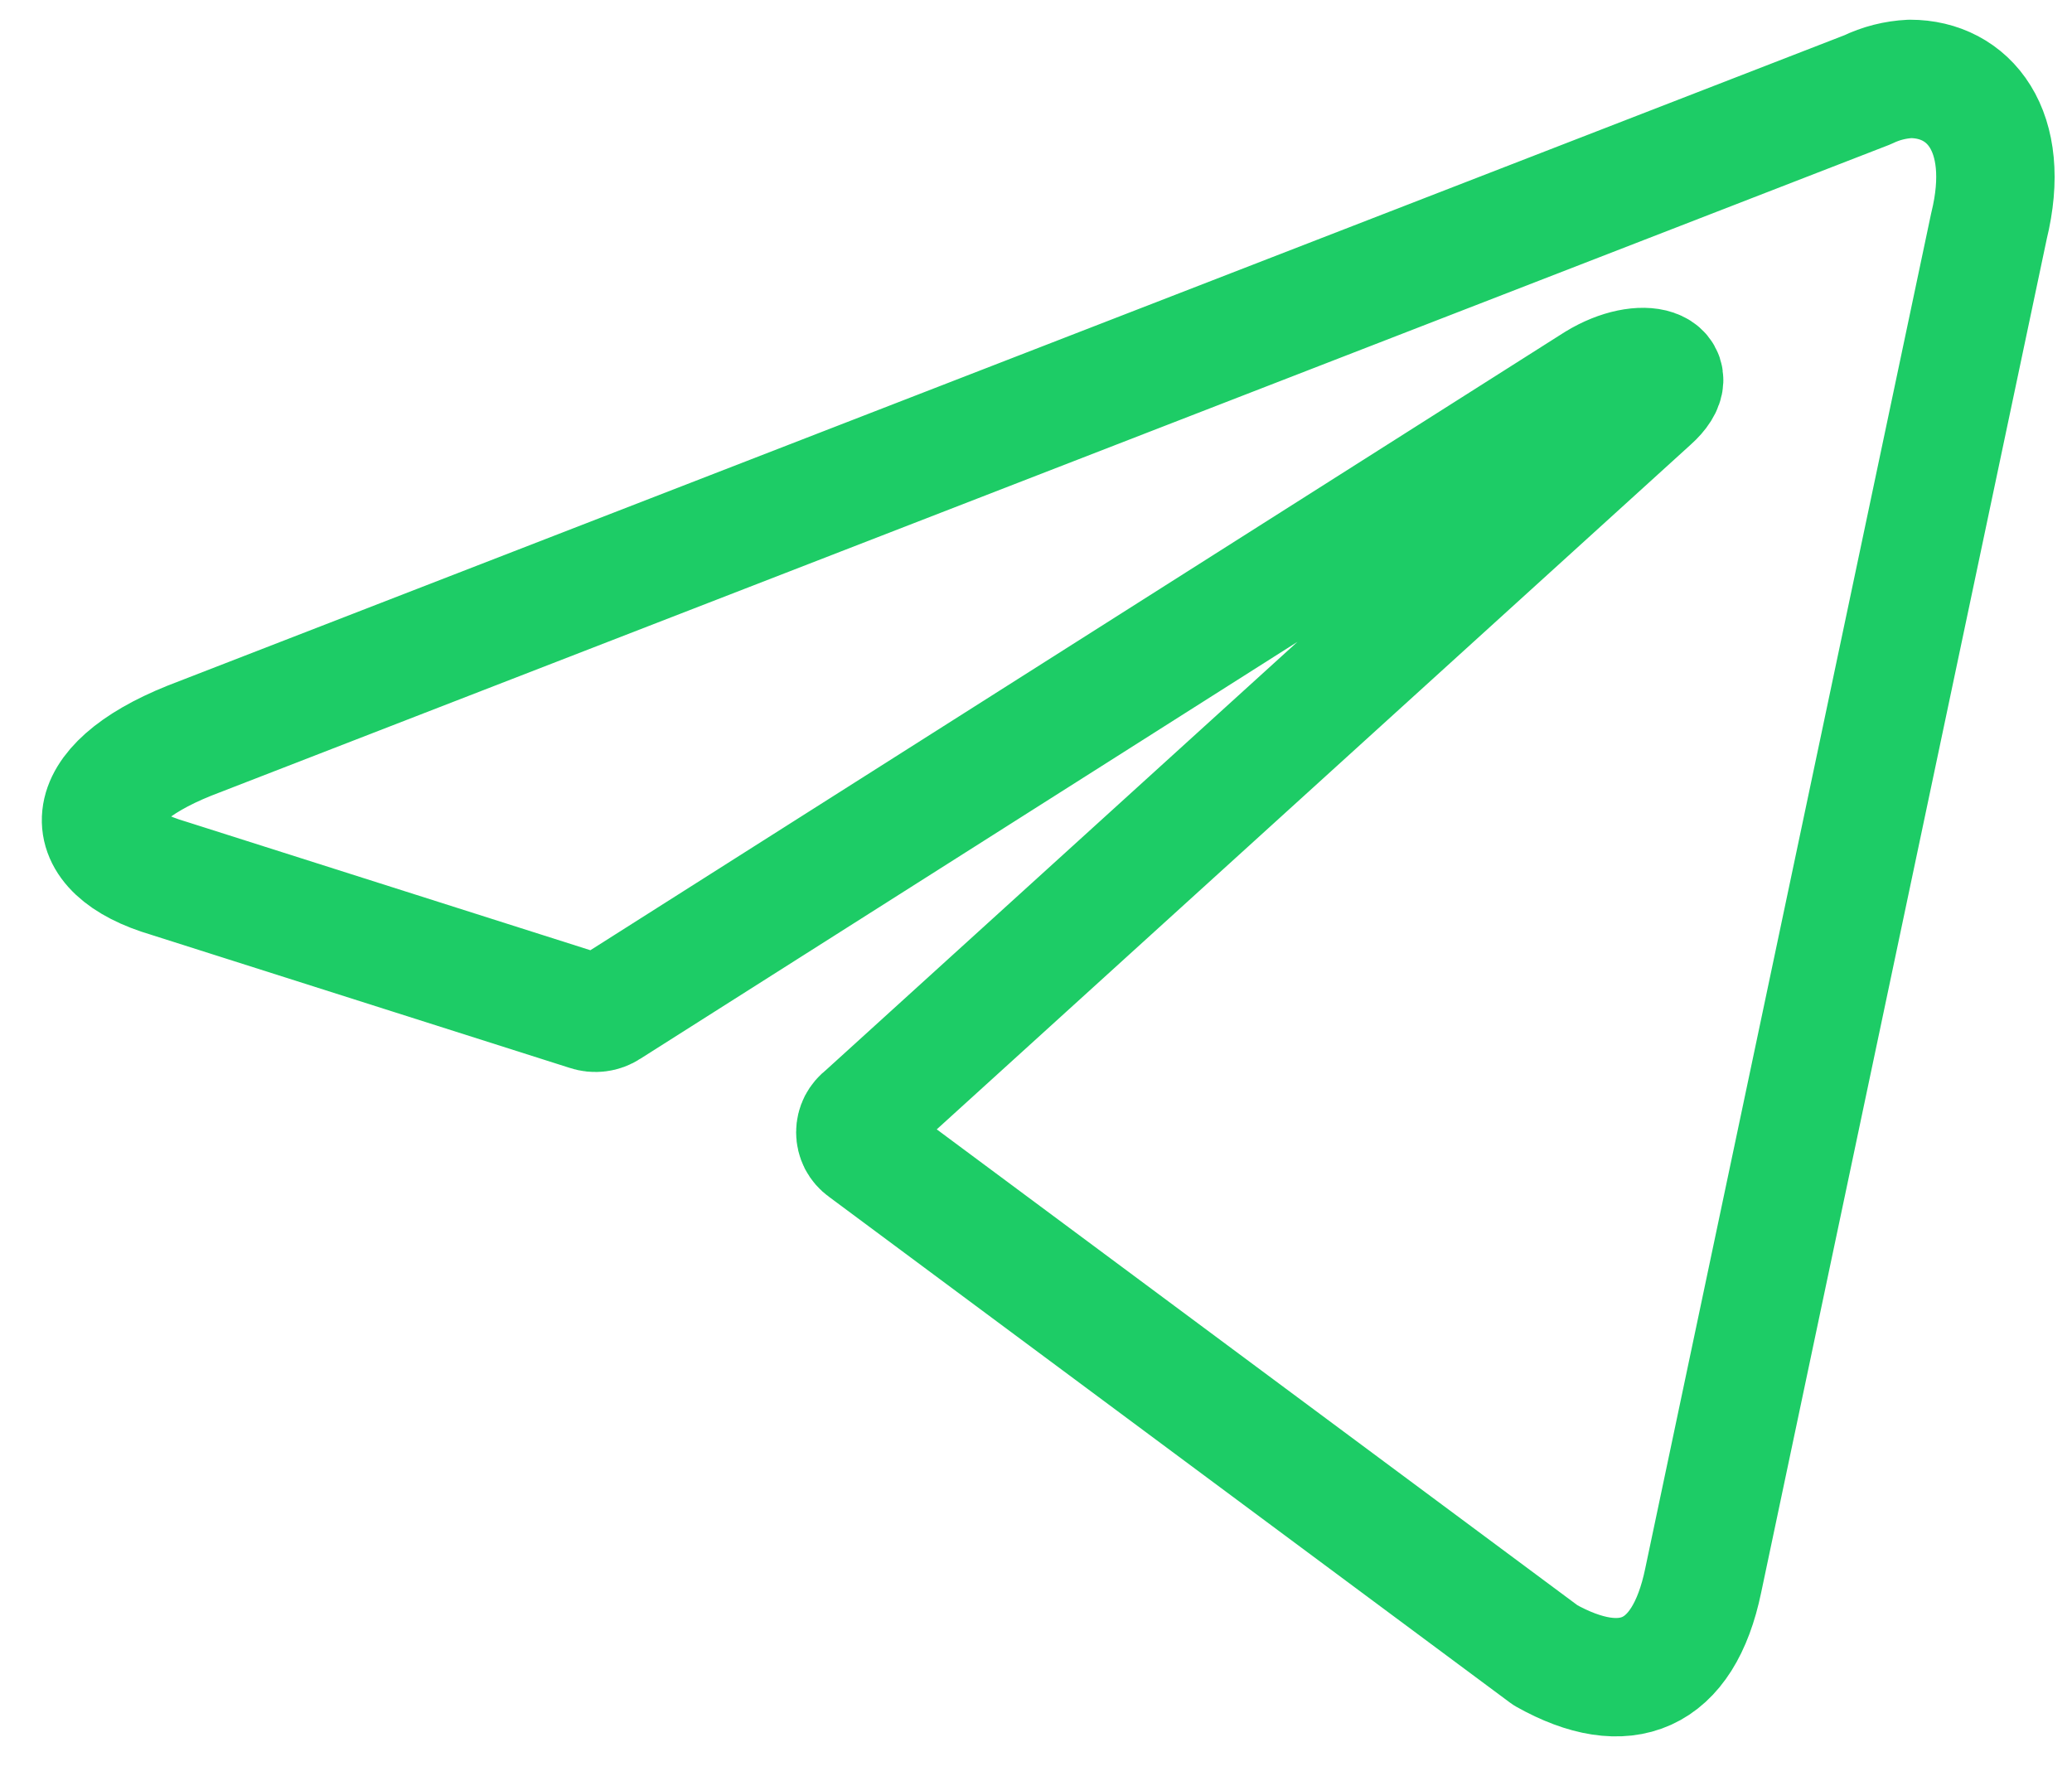 <svg width="35" height="30" viewBox="0 0 35 30" fill="none" xmlns="http://www.w3.org/2000/svg">
<path d="M32.265 1.333C33.251 1.333 33.995 2.203 33.597 3.821L28.77 26.701C28.433 28.327 27.455 28.719 26.106 27.962L14.593 19.41C14.548 19.378 14.512 19.336 14.486 19.287C14.461 19.237 14.448 19.183 14.448 19.128C14.448 19.072 14.461 19.018 14.486 18.969C14.512 18.92 14.548 18.877 14.593 18.845L27.888 6.77C28.493 6.231 27.758 5.97 26.962 6.457L10.276 17.044C10.226 17.077 10.168 17.099 10.108 17.106C10.048 17.114 9.987 17.107 9.93 17.088L2.846 14.835C1.272 14.373 1.272 13.286 3.2 12.512L31.547 1.516C31.771 1.407 32.016 1.345 32.265 1.333Z" stroke="#1DCC66" stroke-width="2" stroke-linecap="round" stroke-linejoin="round"/>
</svg>
